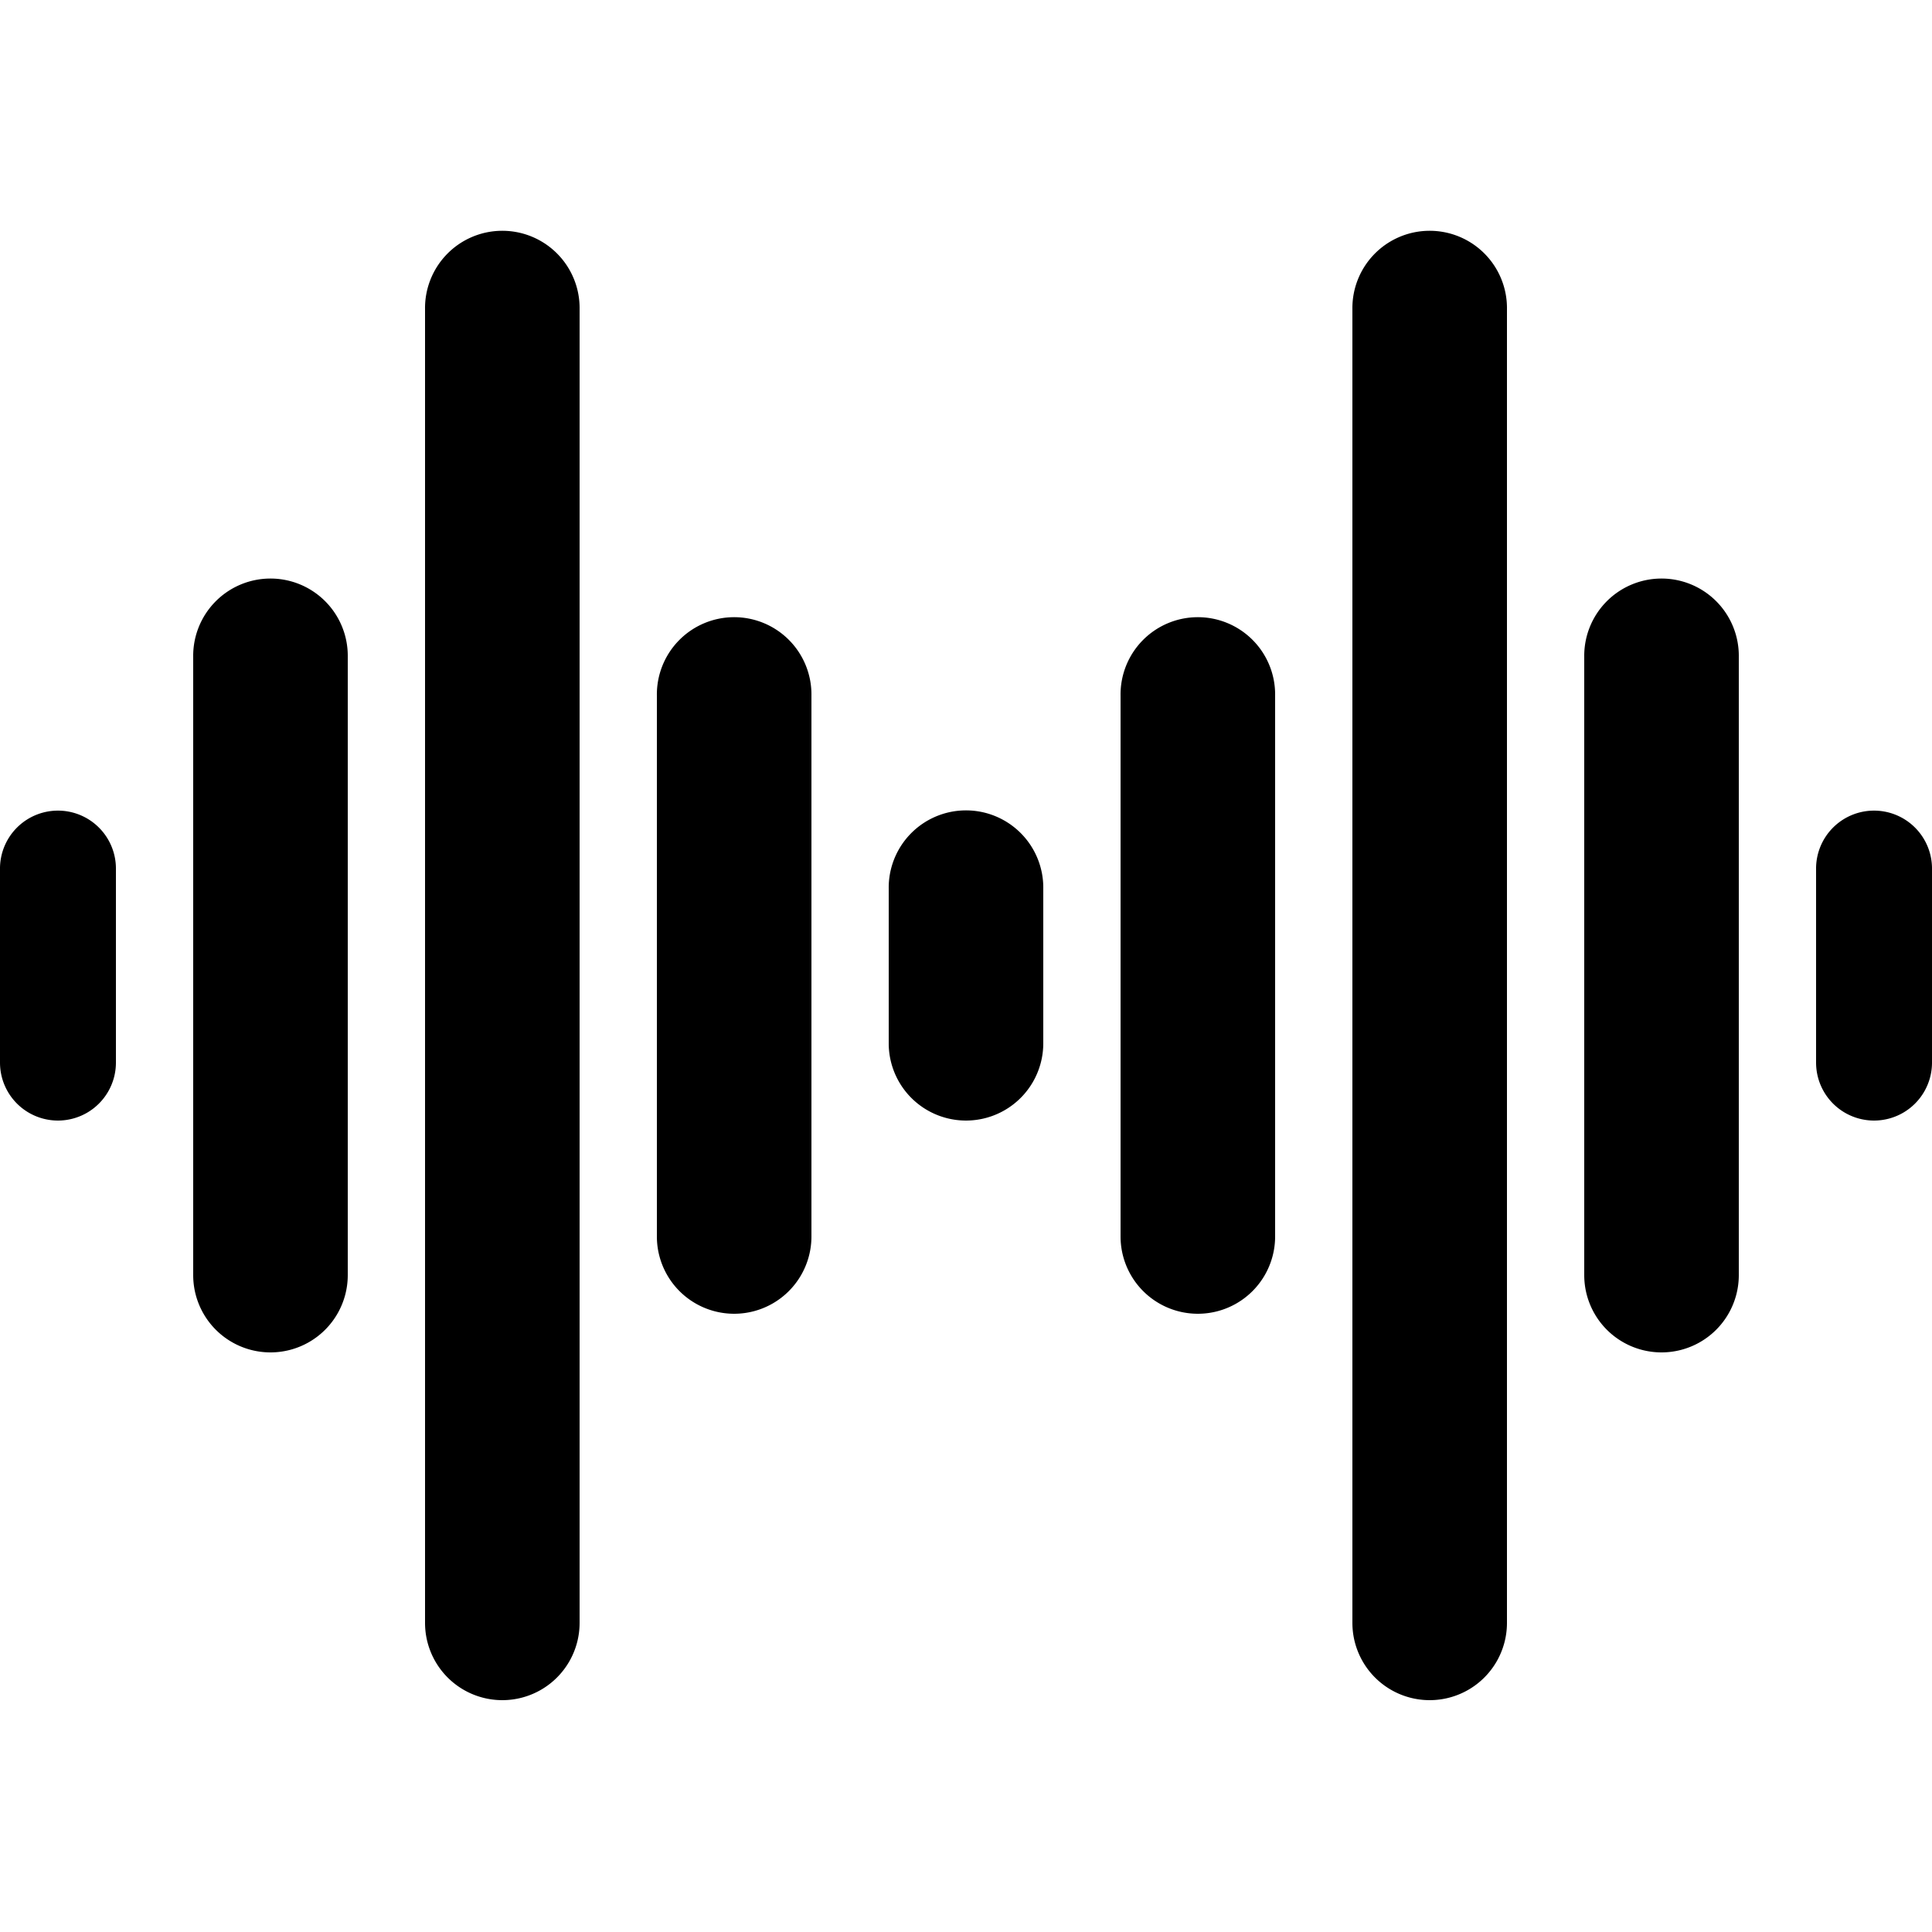 ﻿<?xml version="1.0" encoding="utf-8"?>
<svg xmlns="http://www.w3.org/2000/svg" viewBox="0 0 50 50" width="515" height="515">
  <path d="M12.971 5.973 A 2 2 0 0 0 11 8L11 42 A 2 2 0 1 0 15 42L15 8 A 2 2 0 0 0 12.971 5.973 z M 36.971 5.973 A 2 2 0 0 0 35 8L35 42 A 2 2 0 1 0 39 42L39 8 A 2 2 0 0 0 36.971 5.973 z M 6.971 14.973 A 2 2 0 0 0 5 17L5 33 A 2 2 0 1 0 9 33L9 17 A 2 2 0 0 0 6.971 14.973 z M 42.971 14.973 A 2 2 0 0 0 41 17L41 33 A 2 2 0 1 0 45 33L45 17 A 2 2 0 0 0 42.971 14.973 z M 18.971 15.973 A 2 2 0 0 0 17 18L17 32 A 2 2 0 1 0 21 32L21 18 A 2 2 0 0 0 18.971 15.973 z M 30.971 15.973 A 2 2 0 0 0 29 18L29 32 A 2 2 0 1 0 33 32L33 18 A 2 2 0 0 0 30.971 15.973 z M 24.971 20.973 A 2 2 0 0 0 23 23L23 27 A 2 2 0 1 0 27 27L27 23 A 2 2 0 0 0 24.971 20.973 z M 1.477 20.979 A 1.5 1.5 0 0 0 0 22.5L0 27.5 A 1.5 1.5 0 1 0 3 27.5L3 22.5 A 1.5 1.5 0 0 0 1.477 20.979 z M 48.477 20.979 A 1.5 1.5 0 0 0 47 22.5L47 27.5 A 1.5 1.5 0 1 0 50 27.5L50 22.5 A 1.5 1.5 0 0 0 48.477 20.979 z" />
</svg>